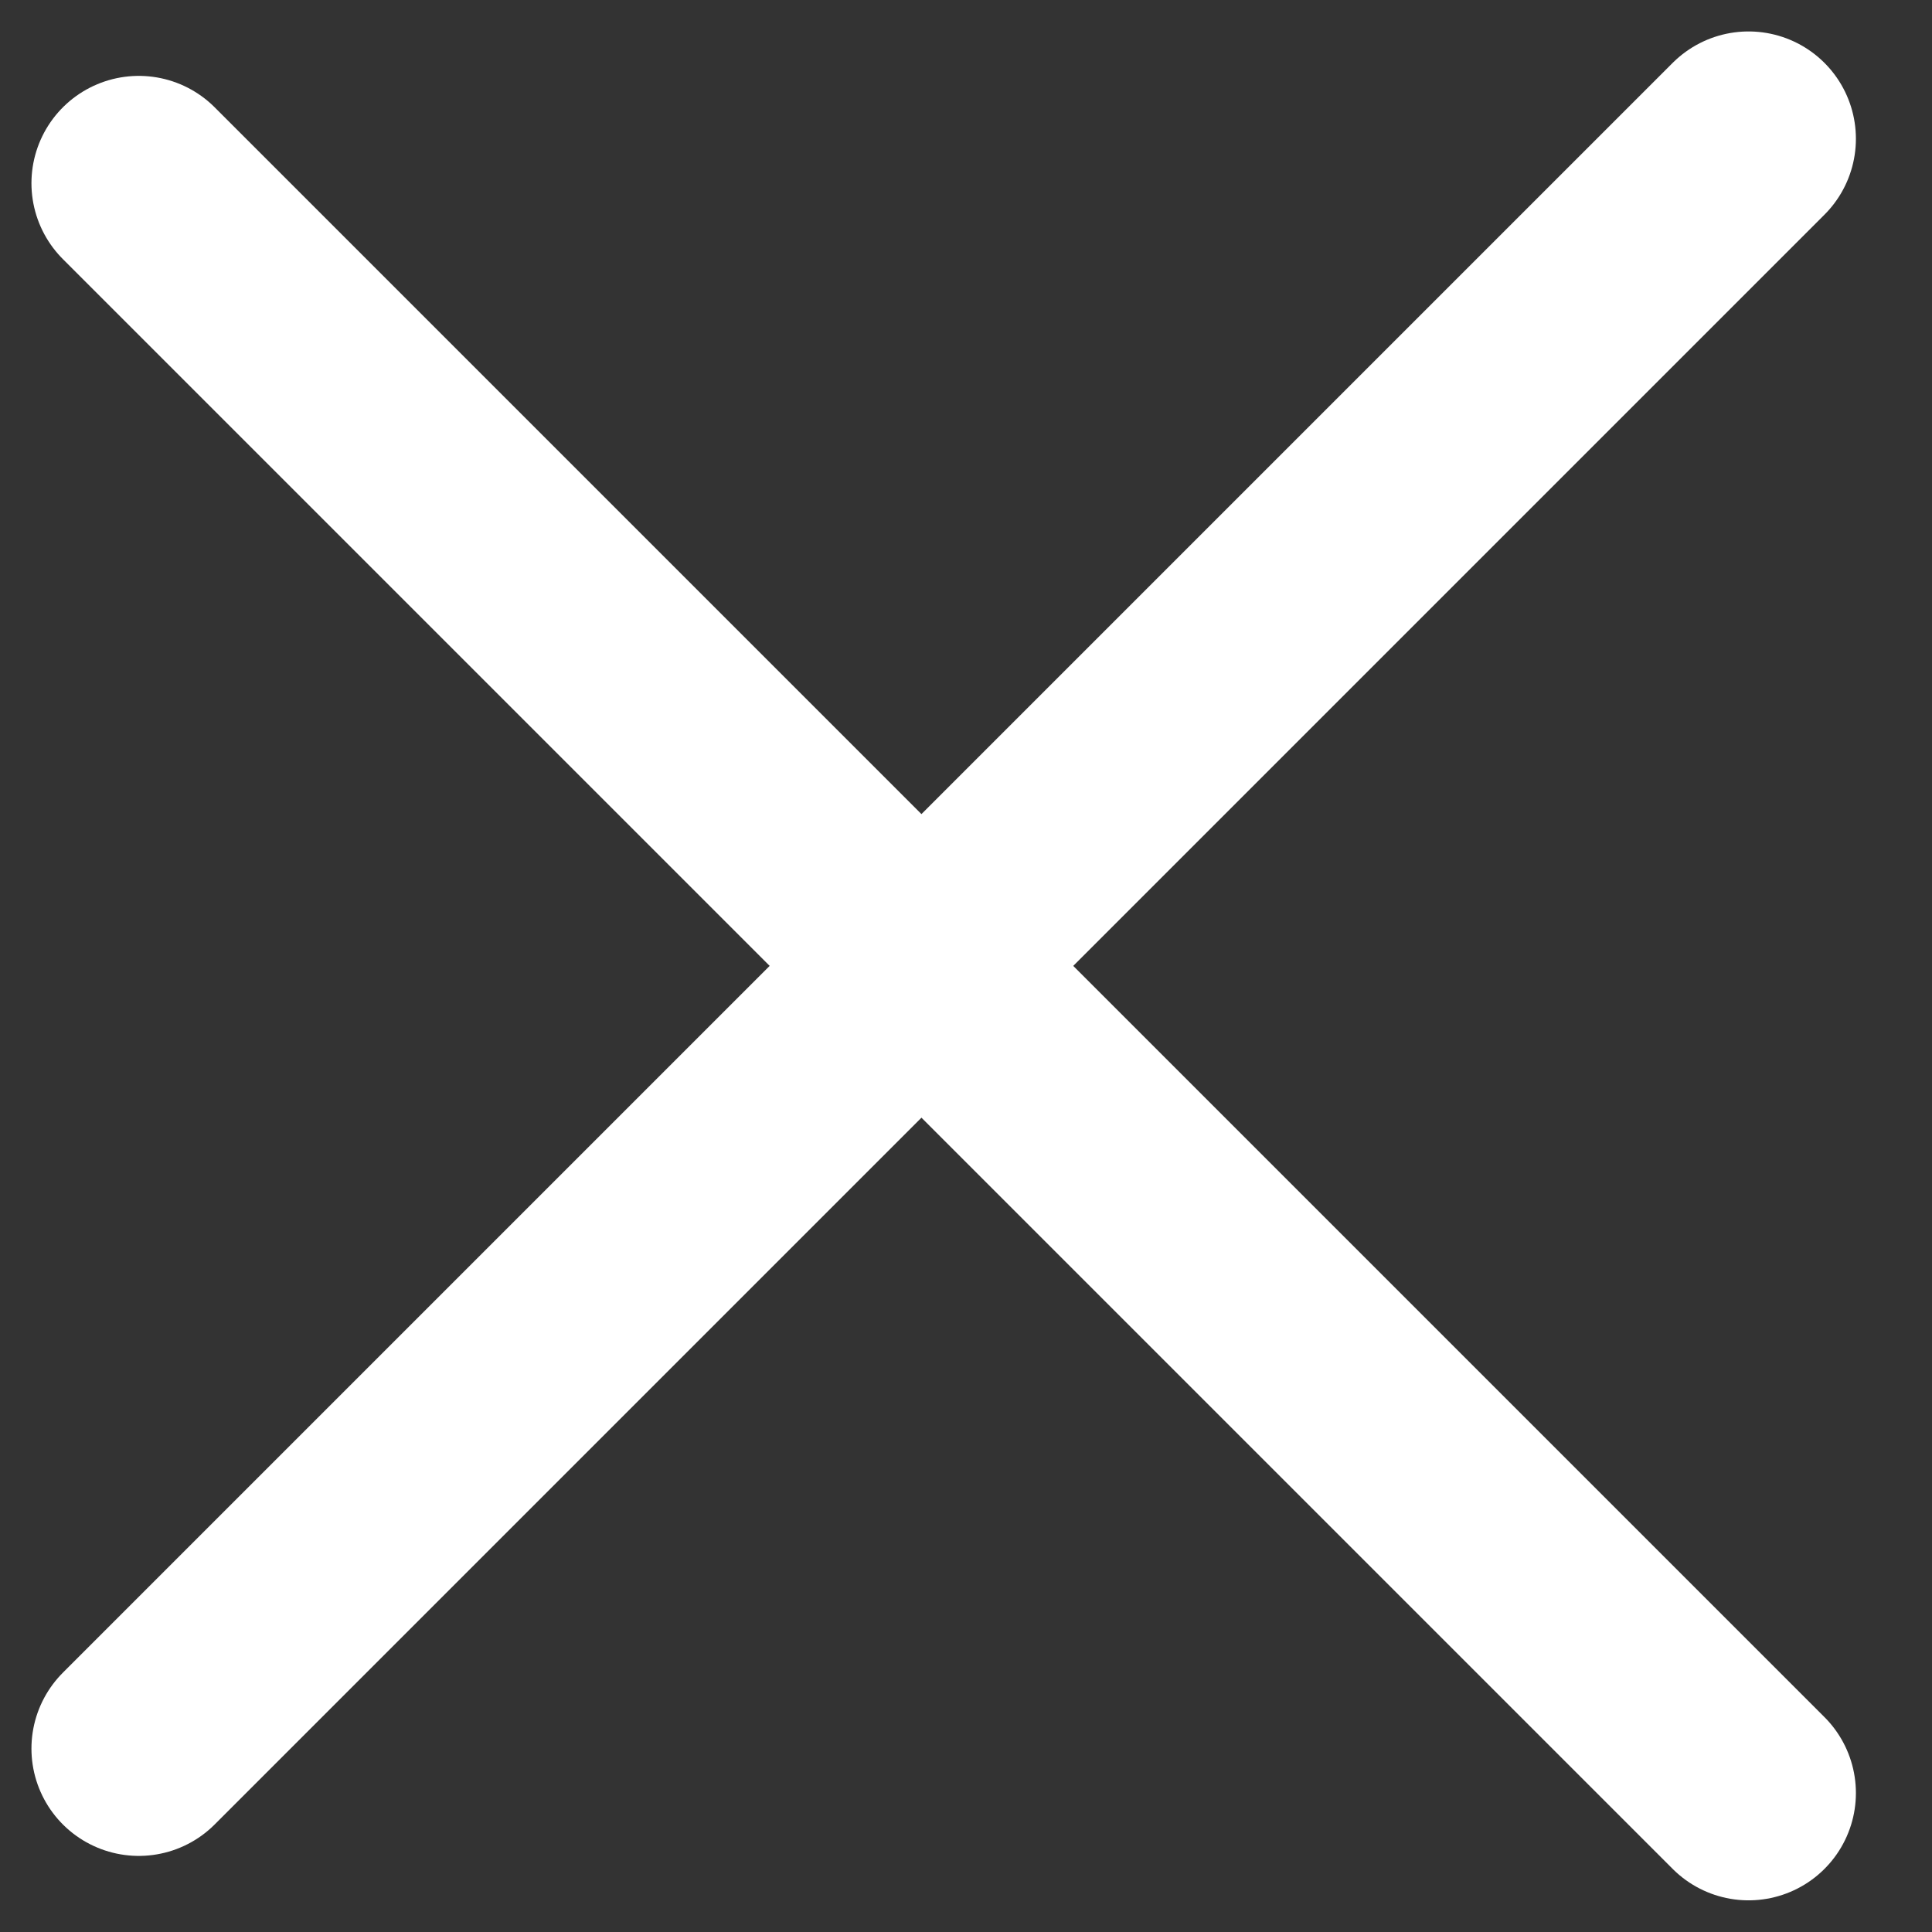<svg width="18" height="18" viewBox="0 0 18 18" fill="none" xmlns="http://www.w3.org/2000/svg">
<rect x="0" y="0" width="18" height="18" fill="#333333" stroke="none"/>
<path d="M1.293 16.291L16.291 1.293" stroke="white" stroke-width="2" stroke-linecap="round"/>
<path d="M16.291 16.705L1.293 1.707" stroke="white" stroke-width="2" stroke-linecap="round"/>
</svg>
